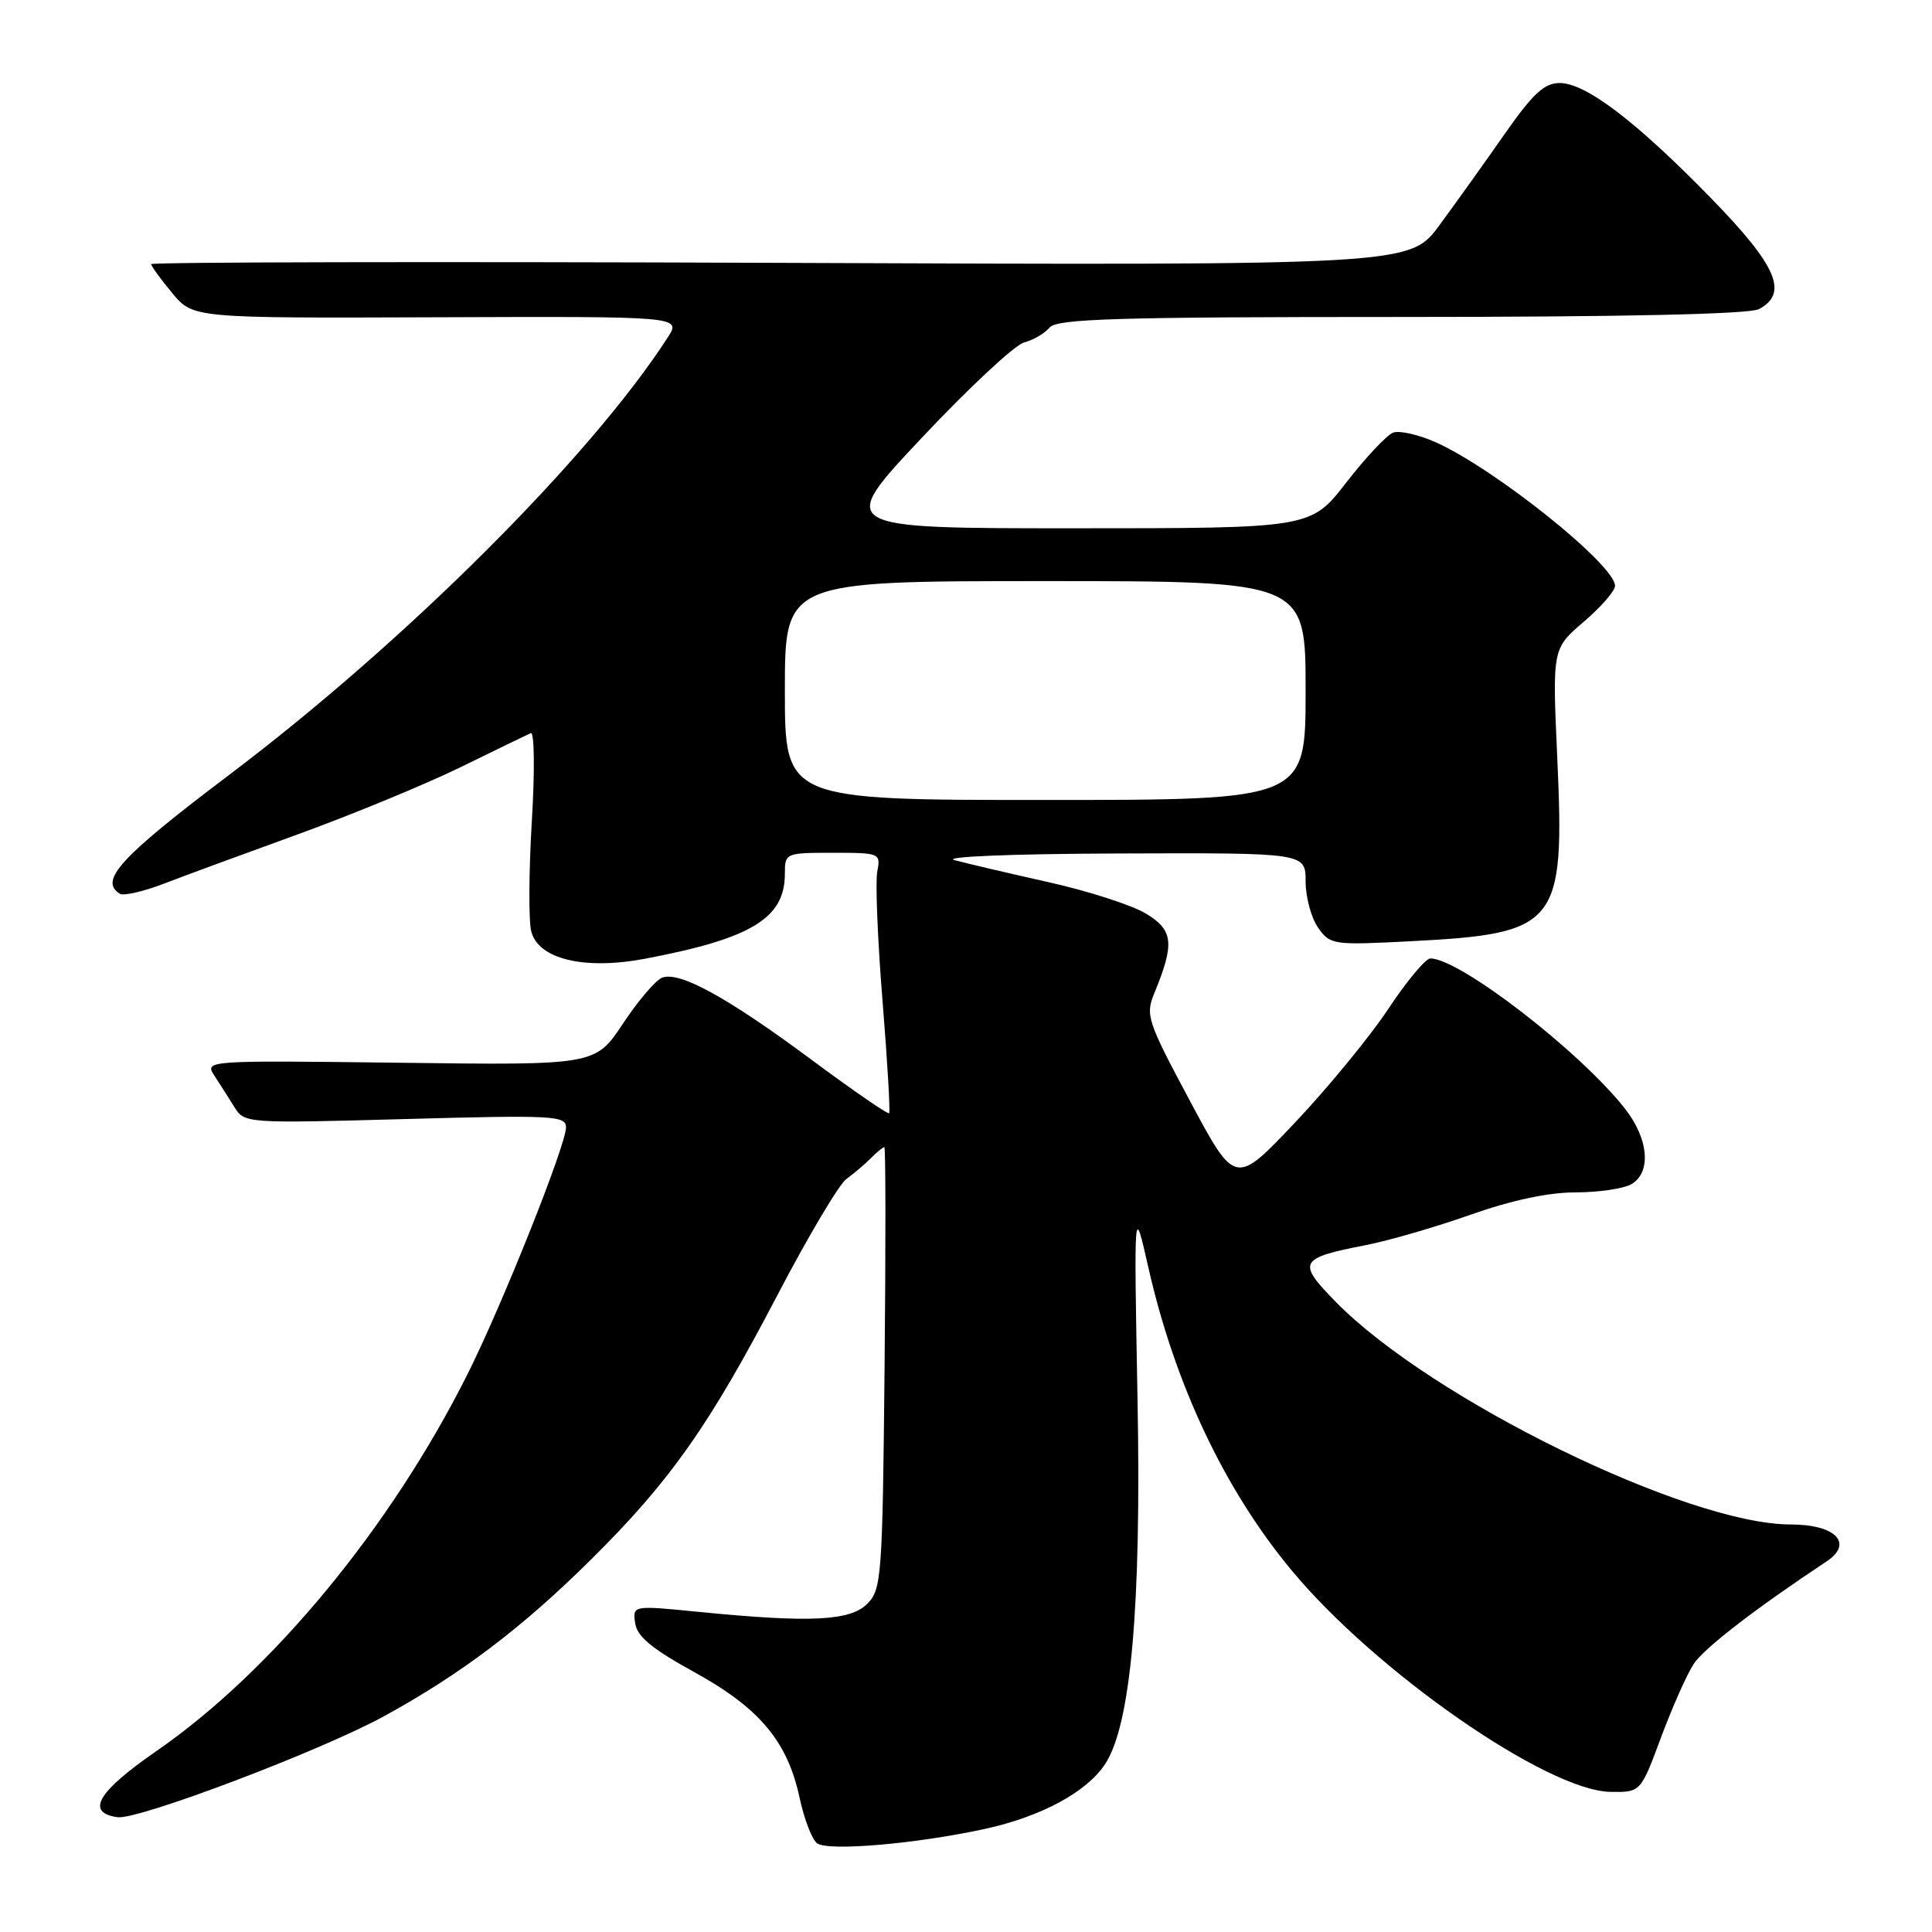 <?xml version="1.0" encoding="UTF-8" standalone="no"?>
<!DOCTYPE svg PUBLIC "-//W3C//DTD SVG 1.1//EN" "http://www.w3.org/Graphics/SVG/1.1/DTD/svg11.dtd" >
<svg xmlns="http://www.w3.org/2000/svg" xmlns:xlink="http://www.w3.org/1999/xlink" version="1.1" viewBox="0 0 256 256">
 <g >
 <path fill="currentColor"
d=" M 130.50 242.34 C 137.95 240.72 144.01 237.45 146.44 233.74 C 149.85 228.53 151.24 212.89 150.73 185.50 C 150.25 159.50 150.25 159.50 152.15 167.89 C 155.67 183.45 162.28 197.43 171.18 208.12 C 182.36 221.56 204.99 237.27 213.37 237.43 C 217.39 237.50 217.39 237.50 220.09 230.23 C 221.58 226.24 223.52 221.86 224.41 220.50 C 225.79 218.40 232.51 213.21 242.04 206.89 C 245.65 204.49 243.22 202.00 237.28 202.00 C 223.57 202.00 189.65 185.40 177.00 172.51 C 171.82 167.22 172.09 166.72 181.00 164.98 C 184.03 164.39 190.26 162.58 194.85 160.96 C 200.21 159.06 205.16 158.00 208.67 158.00 C 211.67 158.00 215.00 157.53 216.07 156.96 C 218.84 155.48 218.51 150.97 215.32 146.91 C 209.35 139.30 193.41 127.00 189.53 127.00 C 188.90 127.00 186.39 130.01 183.96 133.68 C 181.52 137.36 175.96 144.13 171.60 148.74 C 163.68 157.11 163.68 157.11 157.68 145.89 C 152.01 135.28 151.75 134.51 152.96 131.59 C 155.66 125.02 155.48 123.26 151.87 121.07 C 150.03 119.95 144.25 118.08 139.01 116.91 C 133.78 115.74 128.15 114.42 126.50 113.98 C 124.75 113.52 133.85 113.14 148.25 113.09 C 173.00 113.00 173.00 113.00 173.00 116.78 C 173.00 118.86 173.74 121.62 174.65 122.91 C 176.25 125.20 176.61 125.25 186.90 124.72 C 206.47 123.71 207.35 122.61 206.35 100.50 C 205.69 85.96 205.69 85.96 209.84 82.40 C 212.13 80.45 214.00 78.30 214.00 77.63 C 214.00 74.86 198.16 62.17 190.28 58.62 C 187.98 57.59 185.42 57.01 184.59 57.33 C 183.75 57.65 180.95 60.63 178.37 63.96 C 173.68 70.00 173.68 70.00 142.27 70.00 C 110.86 70.00 110.86 70.00 122.18 57.97 C 128.41 51.35 134.49 45.68 135.71 45.37 C 136.92 45.06 138.44 44.17 139.08 43.40 C 140.05 42.24 147.93 42.00 185.69 42.00 C 215.10 42.00 231.81 41.63 233.07 40.96 C 237.02 38.85 235.47 35.24 226.75 26.29 C 216.81 16.09 210.12 11.00 206.67 11.00 C 204.63 11.00 203.12 12.40 199.38 17.75 C 196.79 21.46 192.90 26.90 190.74 29.83 C 186.82 35.16 186.82 35.16 103.41 34.83 C 57.53 34.65 20.01 34.73 20.03 35.00 C 20.04 35.27 21.30 37.00 22.82 38.83 C 25.58 42.16 25.58 42.16 57.93 42.04 C 90.28 41.92 90.28 41.92 88.48 44.71 C 78.22 60.60 53.70 85.06 30.36 102.68 C 15.93 113.58 13.07 116.69 15.89 118.43 C 16.38 118.73 18.97 118.14 21.64 117.12 C 24.31 116.09 32.35 113.13 39.50 110.54 C 46.65 107.94 56.33 103.95 61.00 101.67 C 65.67 99.38 69.88 97.34 70.34 97.14 C 70.81 96.94 70.87 102.19 70.47 108.82 C 70.07 115.45 70.04 122.01 70.39 123.40 C 71.31 127.09 77.41 128.56 85.45 127.04 C 99.56 124.37 104.00 121.68 104.00 115.78 C 104.00 113.03 104.07 113.00 110.36 113.00 C 116.61 113.00 116.71 113.04 116.24 115.51 C 115.98 116.89 116.29 124.59 116.94 132.62 C 117.59 140.64 117.98 147.35 117.81 147.51 C 117.64 147.68 113.00 144.48 107.50 140.40 C 96.33 132.12 90.04 128.66 87.73 129.55 C 86.88 129.87 84.54 132.62 82.54 135.64 C 78.88 141.15 78.88 141.15 52.99 140.82 C 27.29 140.50 27.11 140.52 28.39 142.50 C 29.11 143.60 30.30 145.48 31.05 146.68 C 32.39 148.85 32.58 148.86 53.70 148.28 C 73.27 147.74 75.00 147.83 75.00 149.38 C 75.00 151.73 66.54 172.93 61.94 182.10 C 51.76 202.40 36.05 221.43 20.72 232.03 C 12.92 237.42 11.30 240.18 15.57 240.79 C 18.27 241.18 42.53 231.99 50.90 227.40 C 61.08 221.83 69.21 215.67 78.26 206.70 C 88.80 196.27 93.97 188.93 103.07 171.50 C 107.10 163.80 111.18 156.93 112.14 156.23 C 113.11 155.53 114.57 154.29 115.38 153.48 C 116.19 152.66 117.00 152.00 117.18 152.00 C 117.36 152.00 117.37 165.16 117.21 181.25 C 116.94 208.89 116.81 210.61 114.93 212.50 C 112.66 214.79 107.39 215.04 92.66 213.59 C 83.82 212.71 83.82 212.71 84.16 215.08 C 84.42 216.85 86.38 218.48 91.99 221.56 C 100.67 226.34 104.35 230.74 105.96 238.26 C 106.57 241.10 107.62 243.80 108.29 244.26 C 109.83 245.32 121.44 244.32 130.50 242.34 Z  M 104.00 91.50 C 104.00 77.00 104.00 77.00 138.50 77.00 C 173.00 77.00 173.00 77.00 173.00 91.50 C 173.00 106.00 173.00 106.00 138.50 106.00 C 104.00 106.00 104.00 106.00 104.00 91.50 Z "/>
</g>
</svg>